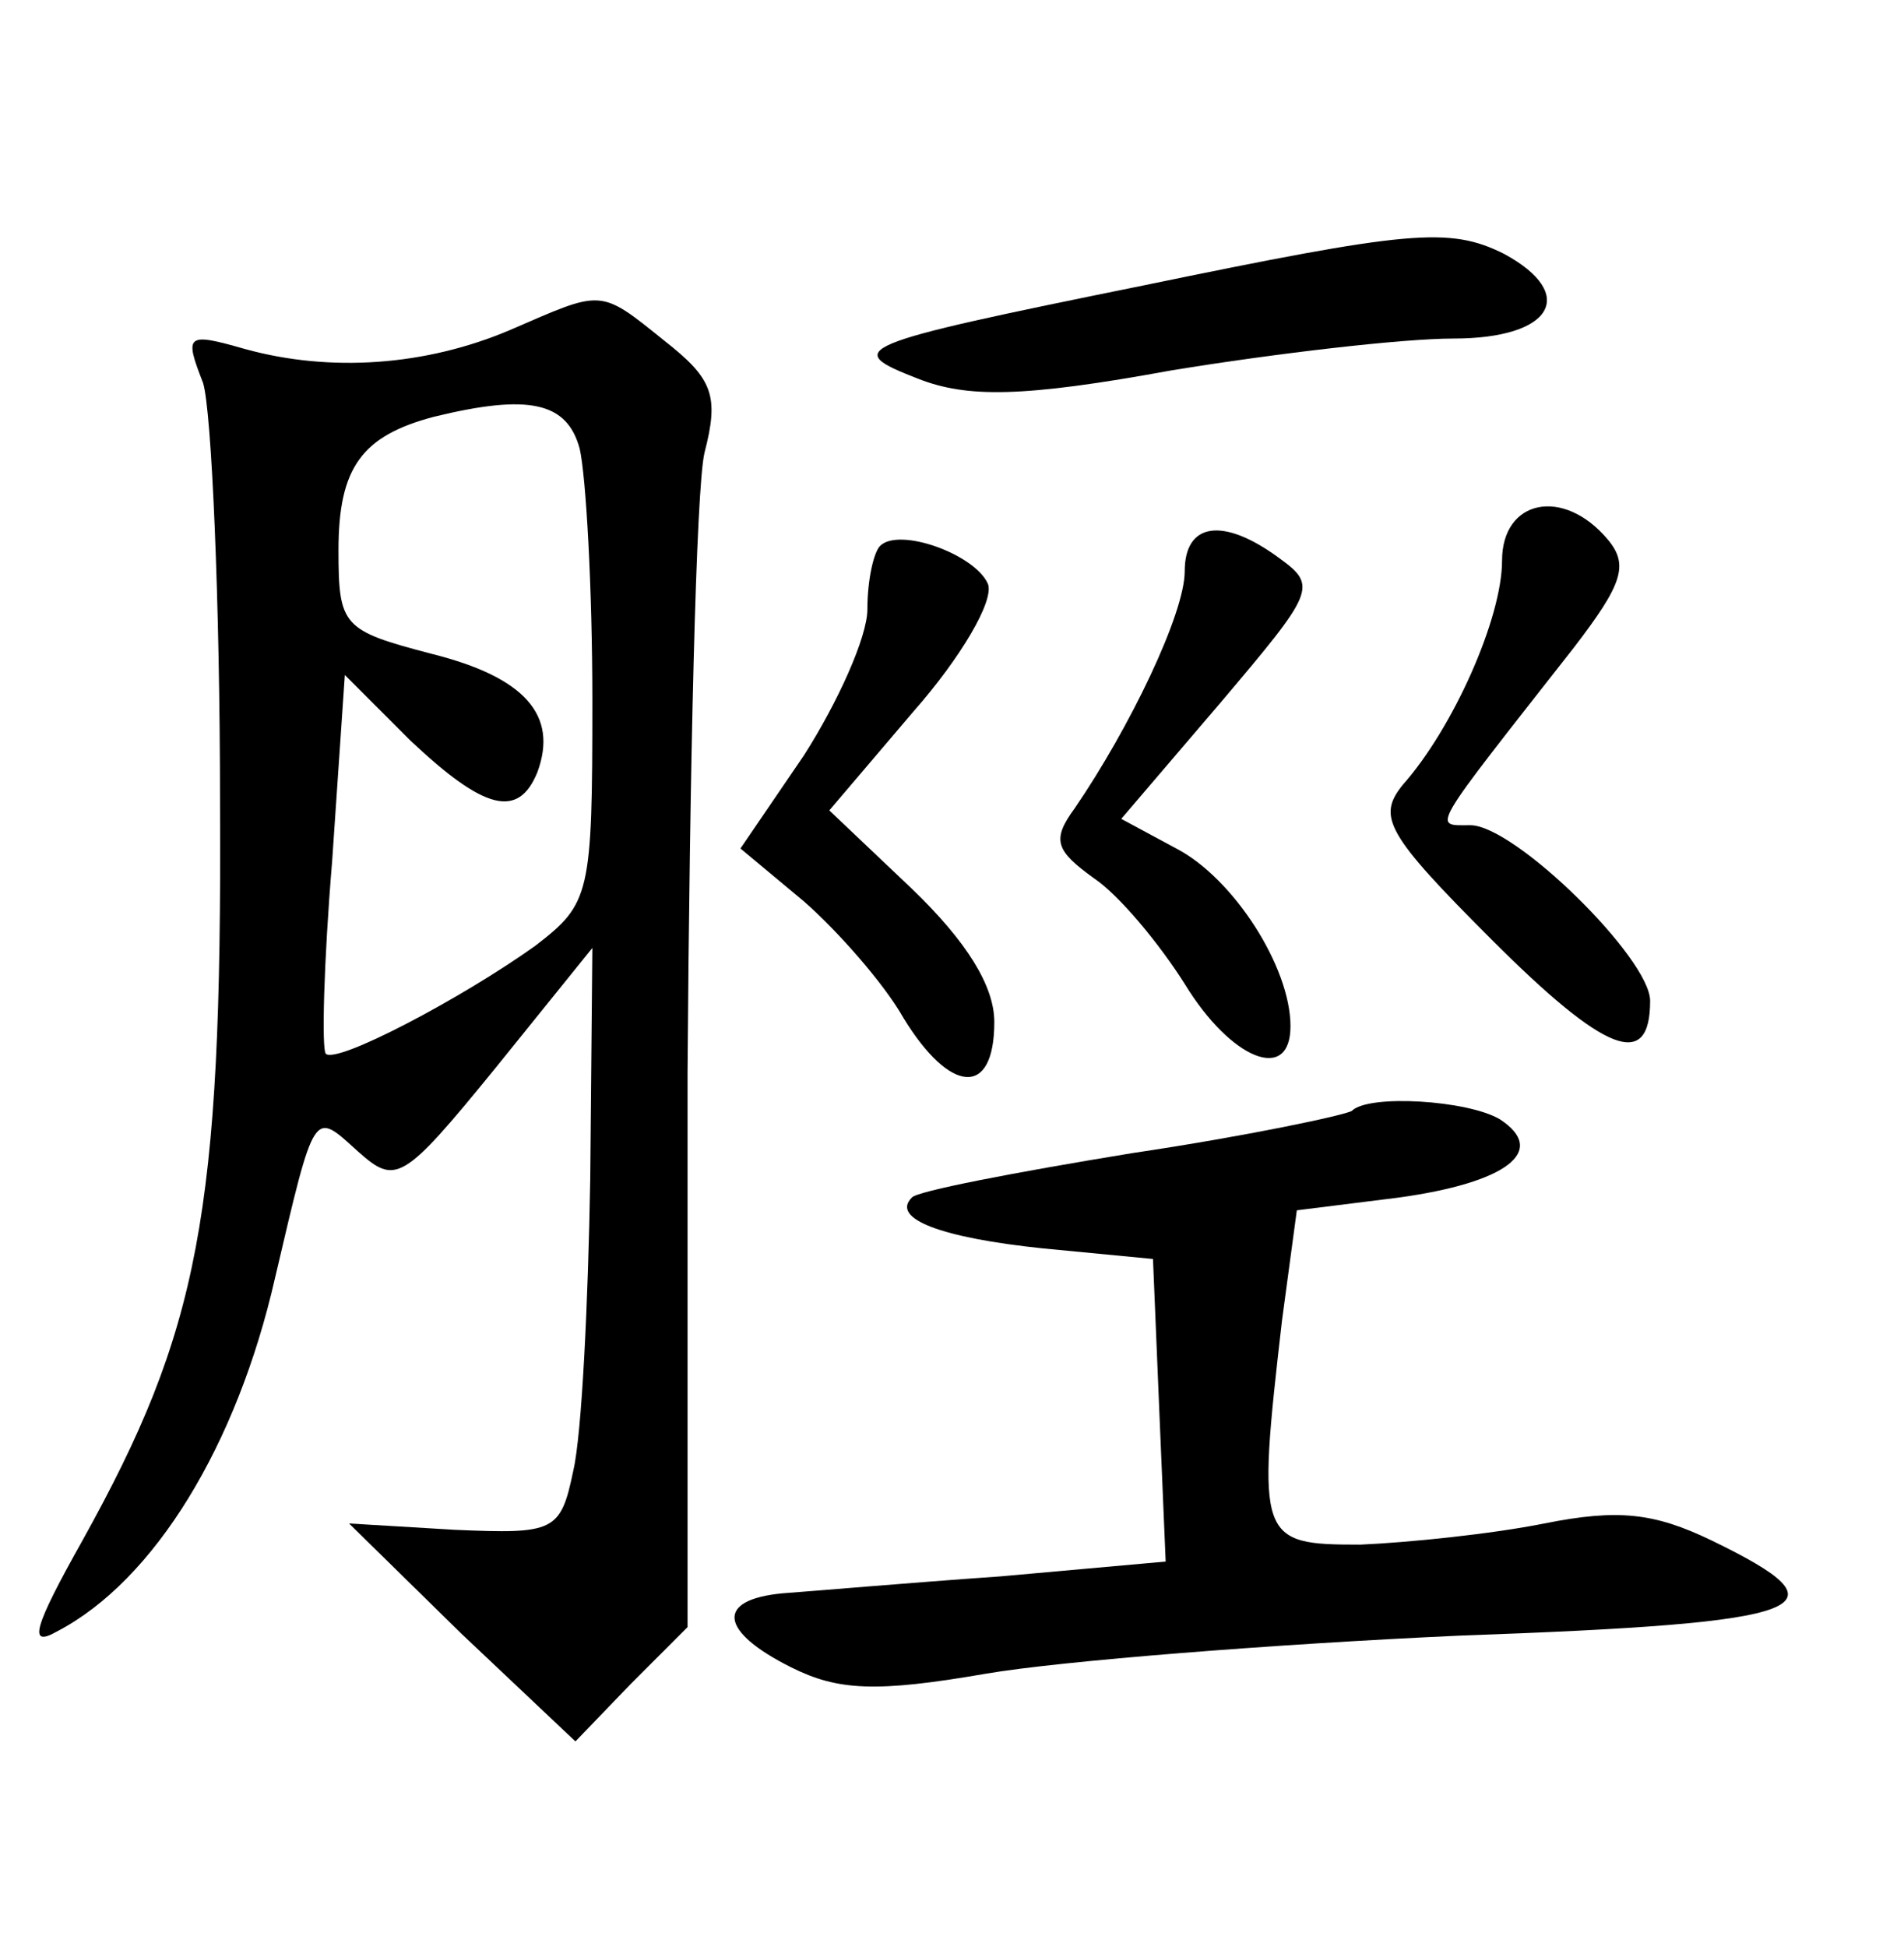 <?xml version="1.0" standalone="no"?>
<!DOCTYPE svg PUBLIC "-//W3C//DTD SVG 20010904//EN"
 "http://www.w3.org/TR/2001/REC-SVG-20010904/DTD/svg10.dtd">
<svg version="1.0" xmlns="http://www.w3.org/2000/svg"
 width="90pt" height="92pt" viewBox="0 0 90 92"
 preserveAspectRatio="xMidYMid meet">
<g transform="translate(0,92) scale(0.1,-0.1)"
fill="#000000" stroke="none">
<path d="M540 785 c-138 -28 -142 -30 -106 -44 23 -9 49 -9 120 4 49 8 109 15
133 15 47 0 59 21 24 40 -26 13 -45 11 -171 -15z"/>
<path d="M241 764 c-40 -17 -85 -20 -125 -9 -28 8 -29 7 -20 -16 4 -13 8 -103
8 -199 1 -194 -10 -249 -65 -348 -23 -41 -26 -51 -12 -43 46 24 85 88 103 167
19 81 18 79 39 60 18 -16 21 -15 65 39 l46 57 -1 -109 c-1 -59 -4 -121 -8
-138 -6 -29 -9 -30 -56 -28 l-50 3 53 -52 54 -51 26 27 27 27 0 262 c1 144 4
276 8 293 7 27 4 35 -19 53 -31 25 -29 24 -73 5z m33 -56 c3 -13 6 -66 6 -119
0 -92 -1 -96 -27 -116 -35 -25 -94 -56 -99 -51 -2 2 -1 43 3 91 l6 88 31 -31
c35 -33 51 -37 60 -15 10 27 -6 45 -50 56 -42 11 -44 13 -44 49 0 39 11 54 45
63 45 11 63 7 69 -15z"/>
<path d="M710 655 c0 -27 -23 -79 -47 -106 -12 -15 -8 -23 42 -73 54 -54 75
-62 75 -29 0 20 -64 83 -85 83 -18 0 -20 -4 49 84 23 30 26 39 16 51 -21 25
-50 19 -50 -10z"/>
<path d="M416 662 c-3 -3 -6 -16 -6 -30 0 -13 -14 -44 -30 -69 l-30 -44 30
-25 c16 -14 38 -39 47 -55 22 -36 43 -38 43 -2 0 17 -13 38 -39 63 l-39 37 40
47 c22 25 38 52 35 60 -6 14 -42 27 -51 18z"/>
<path d="M560 650 c0 -20 -26 -74 -52 -112 -11 -15 -9 -20 9 -33 12 -8 31 -31
43 -50 22 -36 50 -47 50 -20 0 28 -27 70 -54 84 l-26 14 47 55 c44 52 46 55
28 68 -27 20 -45 17 -45 -6z"/>
<path d="M639 395 c-3 -2 -50 -12 -104 -20 -55 -9 -102 -18 -104 -21 -10 -10
14 -19 62 -24 l52 -5 3 -72 3 -71 -78 -7 c-43 -3 -89 -7 -103 -8 -32 -3 -30
-18 4 -35 22 -11 40 -12 92 -3 35 6 136 14 224 18 169 6 185 13 119 45 -27 13
-44 15 -79 8 -25 -5 -64 -9 -87 -10 -48 0 -49 2 -37 106 l7 52 48 6 c51 7 71
22 48 37 -15 9 -62 12 -70 4z"/>
</g>
</svg>
